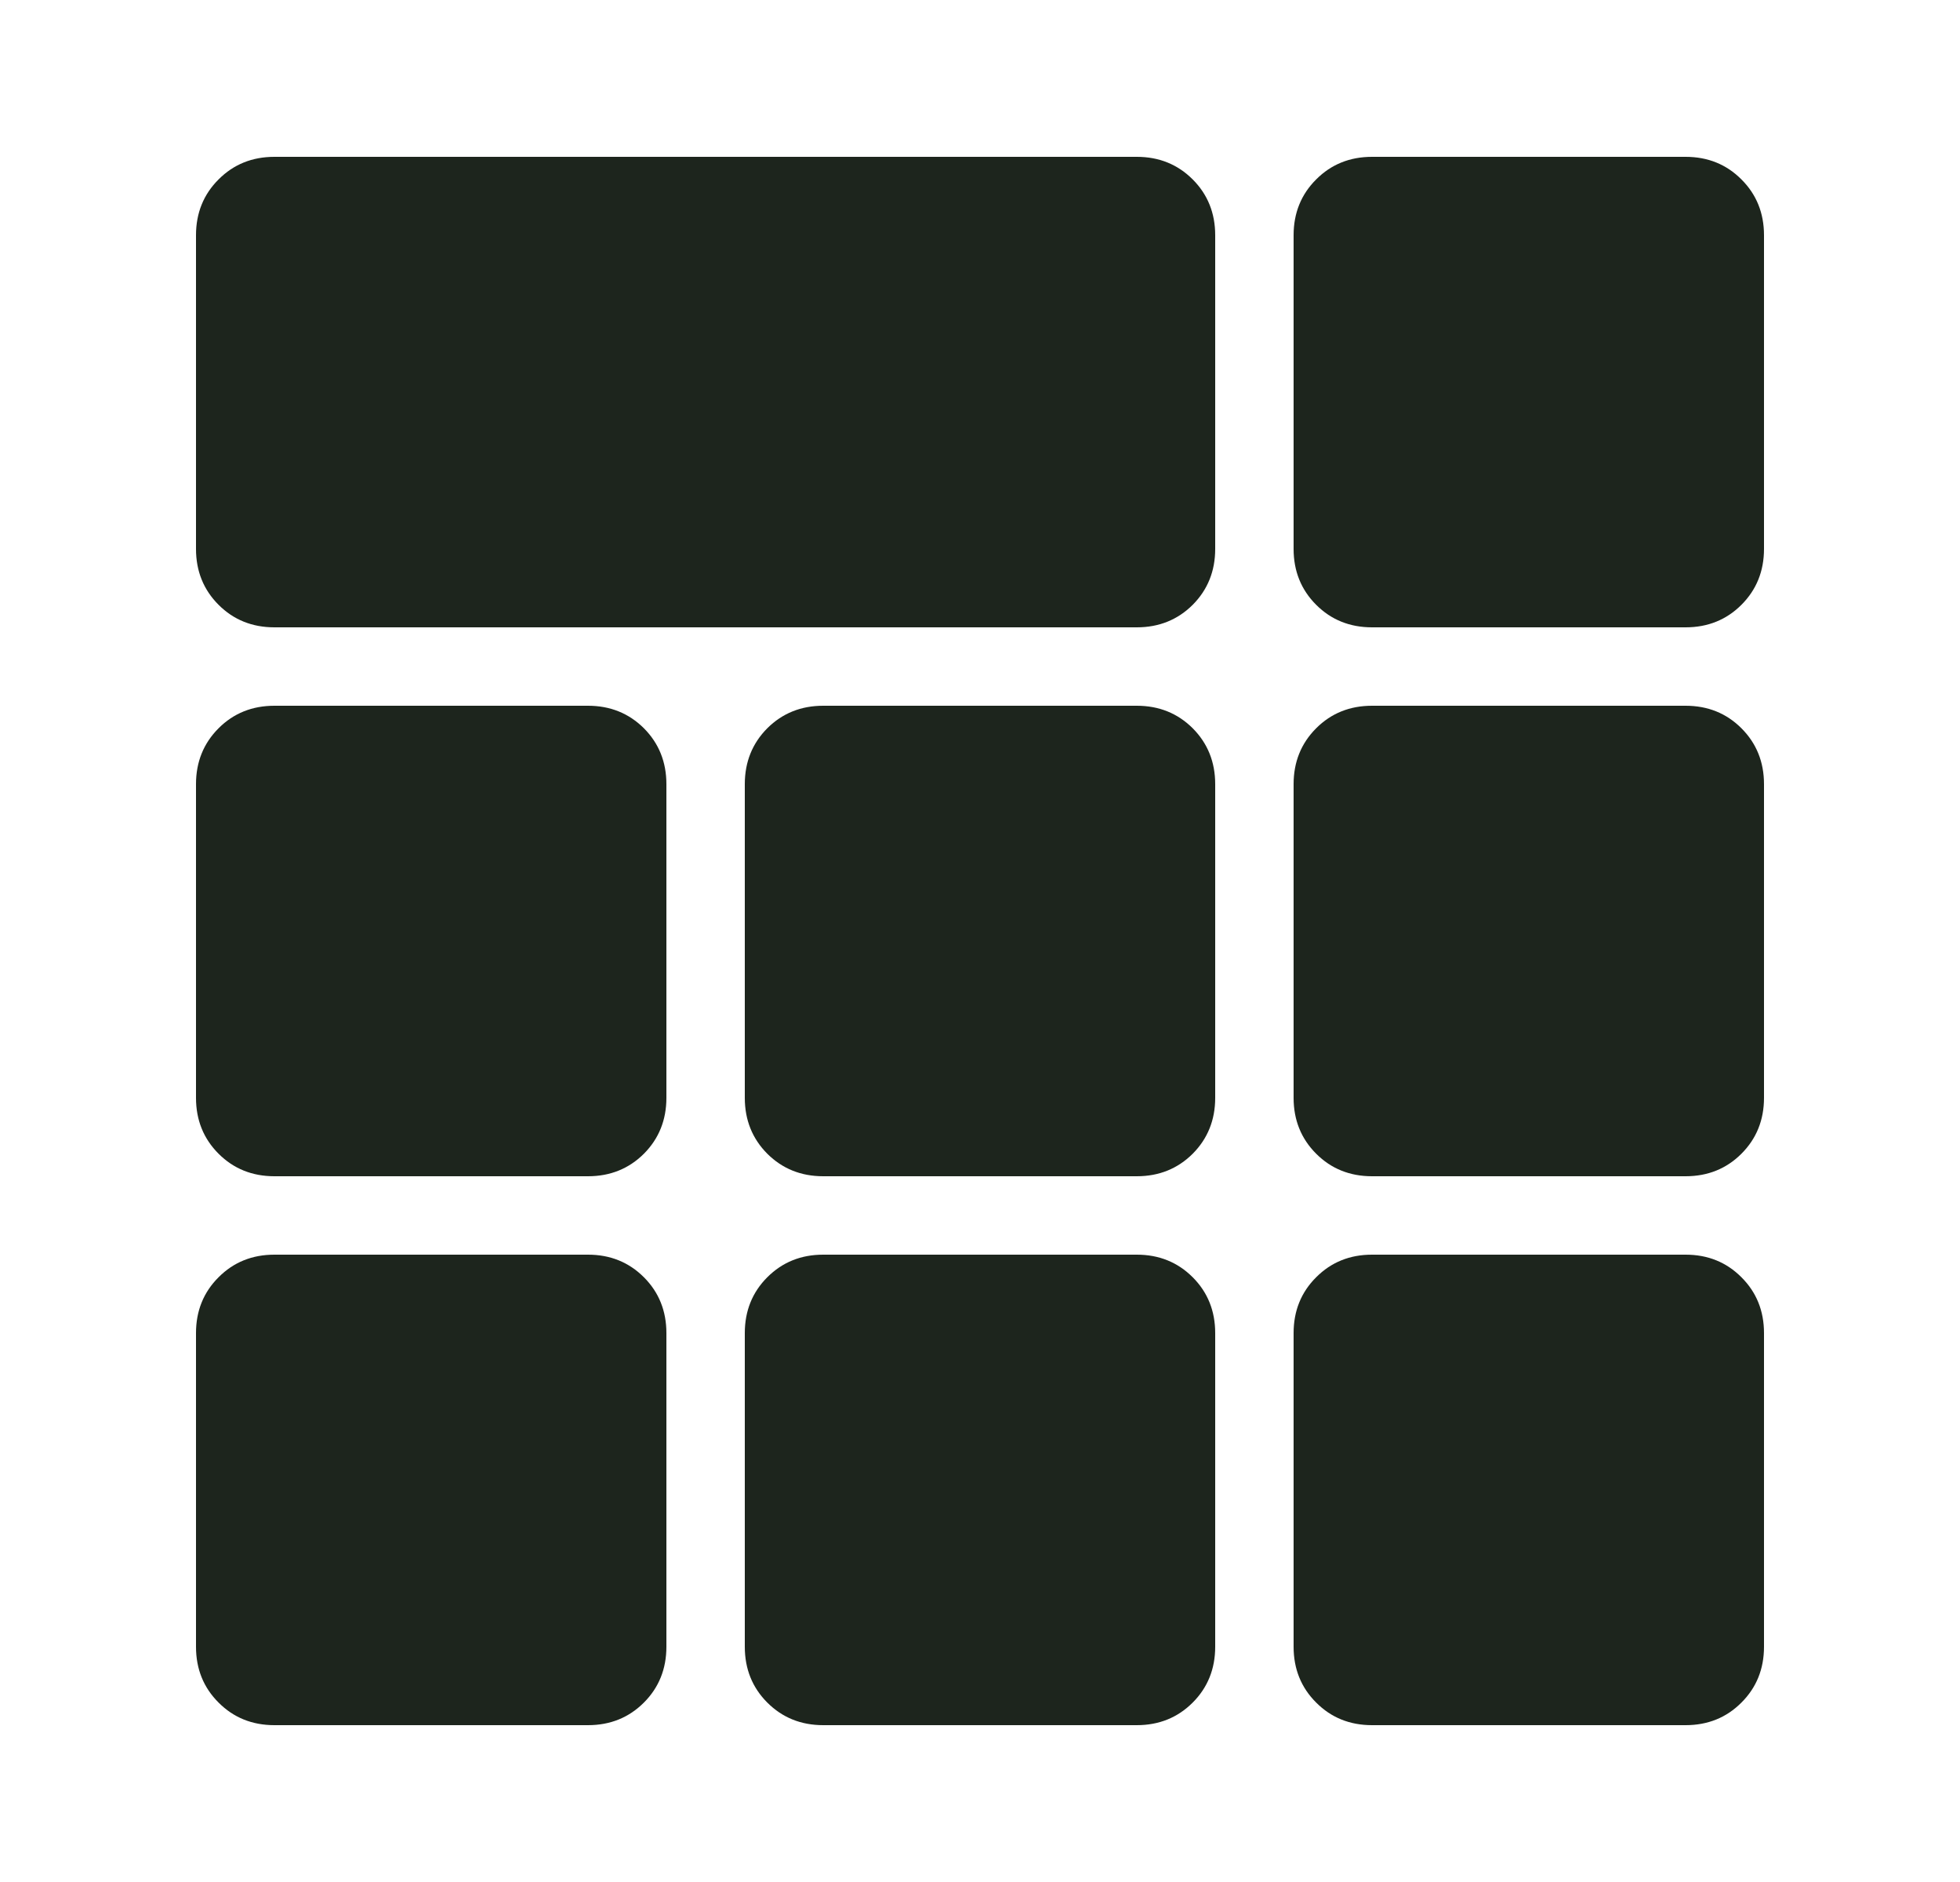 <svg width="25" height="24" viewBox="0 0 25 24" fill="none" xmlns="http://www.w3.org/2000/svg">
<mask id="mask0_1225_11717" style="mask-type:alpha" maskUnits="userSpaceOnUse" x="0" y="0" width="25" height="24">
<rect x="0.5" width="24" height="24" fill="#D9D9D9"/>
</mask>
<g mask="url(#mask0_1225_11717)">
<path d="M3.5 8C3.217 8 2.979 7.904 2.788 7.713C2.596 7.521 2.5 7.283 2.5 7V3C2.5 2.717 2.596 2.479 2.788 2.288C2.979 2.096 3.217 2 3.5 2H14.5C14.783 2 15.021 2.096 15.213 2.288C15.404 2.479 15.5 2.717 15.5 3V7C15.5 7.283 15.404 7.521 15.213 7.713C15.021 7.904 14.783 8 14.5 8H3.5ZM3.5 22C3.217 22 2.979 21.904 2.788 21.712C2.596 21.521 2.5 21.283 2.5 21V17C2.5 16.717 2.596 16.479 2.788 16.288C2.979 16.096 3.217 16 3.5 16H7.5C7.783 16 8.021 16.096 8.213 16.288C8.404 16.479 8.5 16.717 8.5 17V21C8.5 21.283 8.404 21.521 8.213 21.712C8.021 21.904 7.783 22 7.5 22H3.5ZM10.5 22C10.217 22 9.979 21.904 9.787 21.712C9.596 21.521 9.5 21.283 9.5 21V17C9.5 16.717 9.596 16.479 9.787 16.288C9.979 16.096 10.217 16 10.5 16H14.5C14.783 16 15.021 16.096 15.213 16.288C15.404 16.479 15.5 16.717 15.5 17V21C15.5 21.283 15.404 21.521 15.213 21.712C15.021 21.904 14.783 22 14.5 22H10.5ZM17.5 22C17.217 22 16.979 21.904 16.788 21.712C16.596 21.521 16.5 21.283 16.5 21V17C16.5 16.717 16.596 16.479 16.788 16.288C16.979 16.096 17.217 16 17.5 16H21.5C21.783 16 22.021 16.096 22.212 16.288C22.404 16.479 22.5 16.717 22.5 17V21C22.5 21.283 22.404 21.521 22.212 21.712C22.021 21.904 21.783 22 21.5 22H17.5ZM3.5 15C3.217 15 2.979 14.904 2.788 14.713C2.596 14.521 2.5 14.283 2.5 14V10C2.5 9.717 2.596 9.479 2.788 9.287C2.979 9.096 3.217 9 3.5 9H7.5C7.783 9 8.021 9.096 8.213 9.287C8.404 9.479 8.5 9.717 8.5 10V14C8.5 14.283 8.404 14.521 8.213 14.713C8.021 14.904 7.783 15 7.5 15H3.5ZM10.5 15C10.217 15 9.979 14.904 9.787 14.713C9.596 14.521 9.5 14.283 9.5 14V10C9.5 9.717 9.596 9.479 9.787 9.287C9.979 9.096 10.217 9 10.5 9H14.5C14.783 9 15.021 9.096 15.213 9.287C15.404 9.479 15.5 9.717 15.5 10V14C15.5 14.283 15.404 14.521 15.213 14.713C15.021 14.904 14.783 15 14.5 15H10.5ZM17.5 15C17.217 15 16.979 14.904 16.788 14.713C16.596 14.521 16.5 14.283 16.5 14V10C16.5 9.717 16.596 9.479 16.788 9.287C16.979 9.096 17.217 9 17.5 9H21.5C21.783 9 22.021 9.096 22.212 9.287C22.404 9.479 22.5 9.717 22.5 10V14C22.5 14.283 22.404 14.521 22.212 14.713C22.021 14.904 21.783 15 21.5 15H17.5ZM17.5 8C17.217 8 16.979 7.904 16.788 7.713C16.596 7.521 16.5 7.283 16.5 7V3C16.5 2.717 16.596 2.479 16.788 2.288C16.979 2.096 17.217 2 17.5 2H21.5C21.783 2 22.021 2.096 22.212 2.288C22.404 2.479 22.5 2.717 22.5 3V7C22.5 7.283 22.404 7.521 22.212 7.713C22.021 7.904 21.783 8 21.5 8H17.5Z" fill="#1D251D"/>
</g>
</svg>

